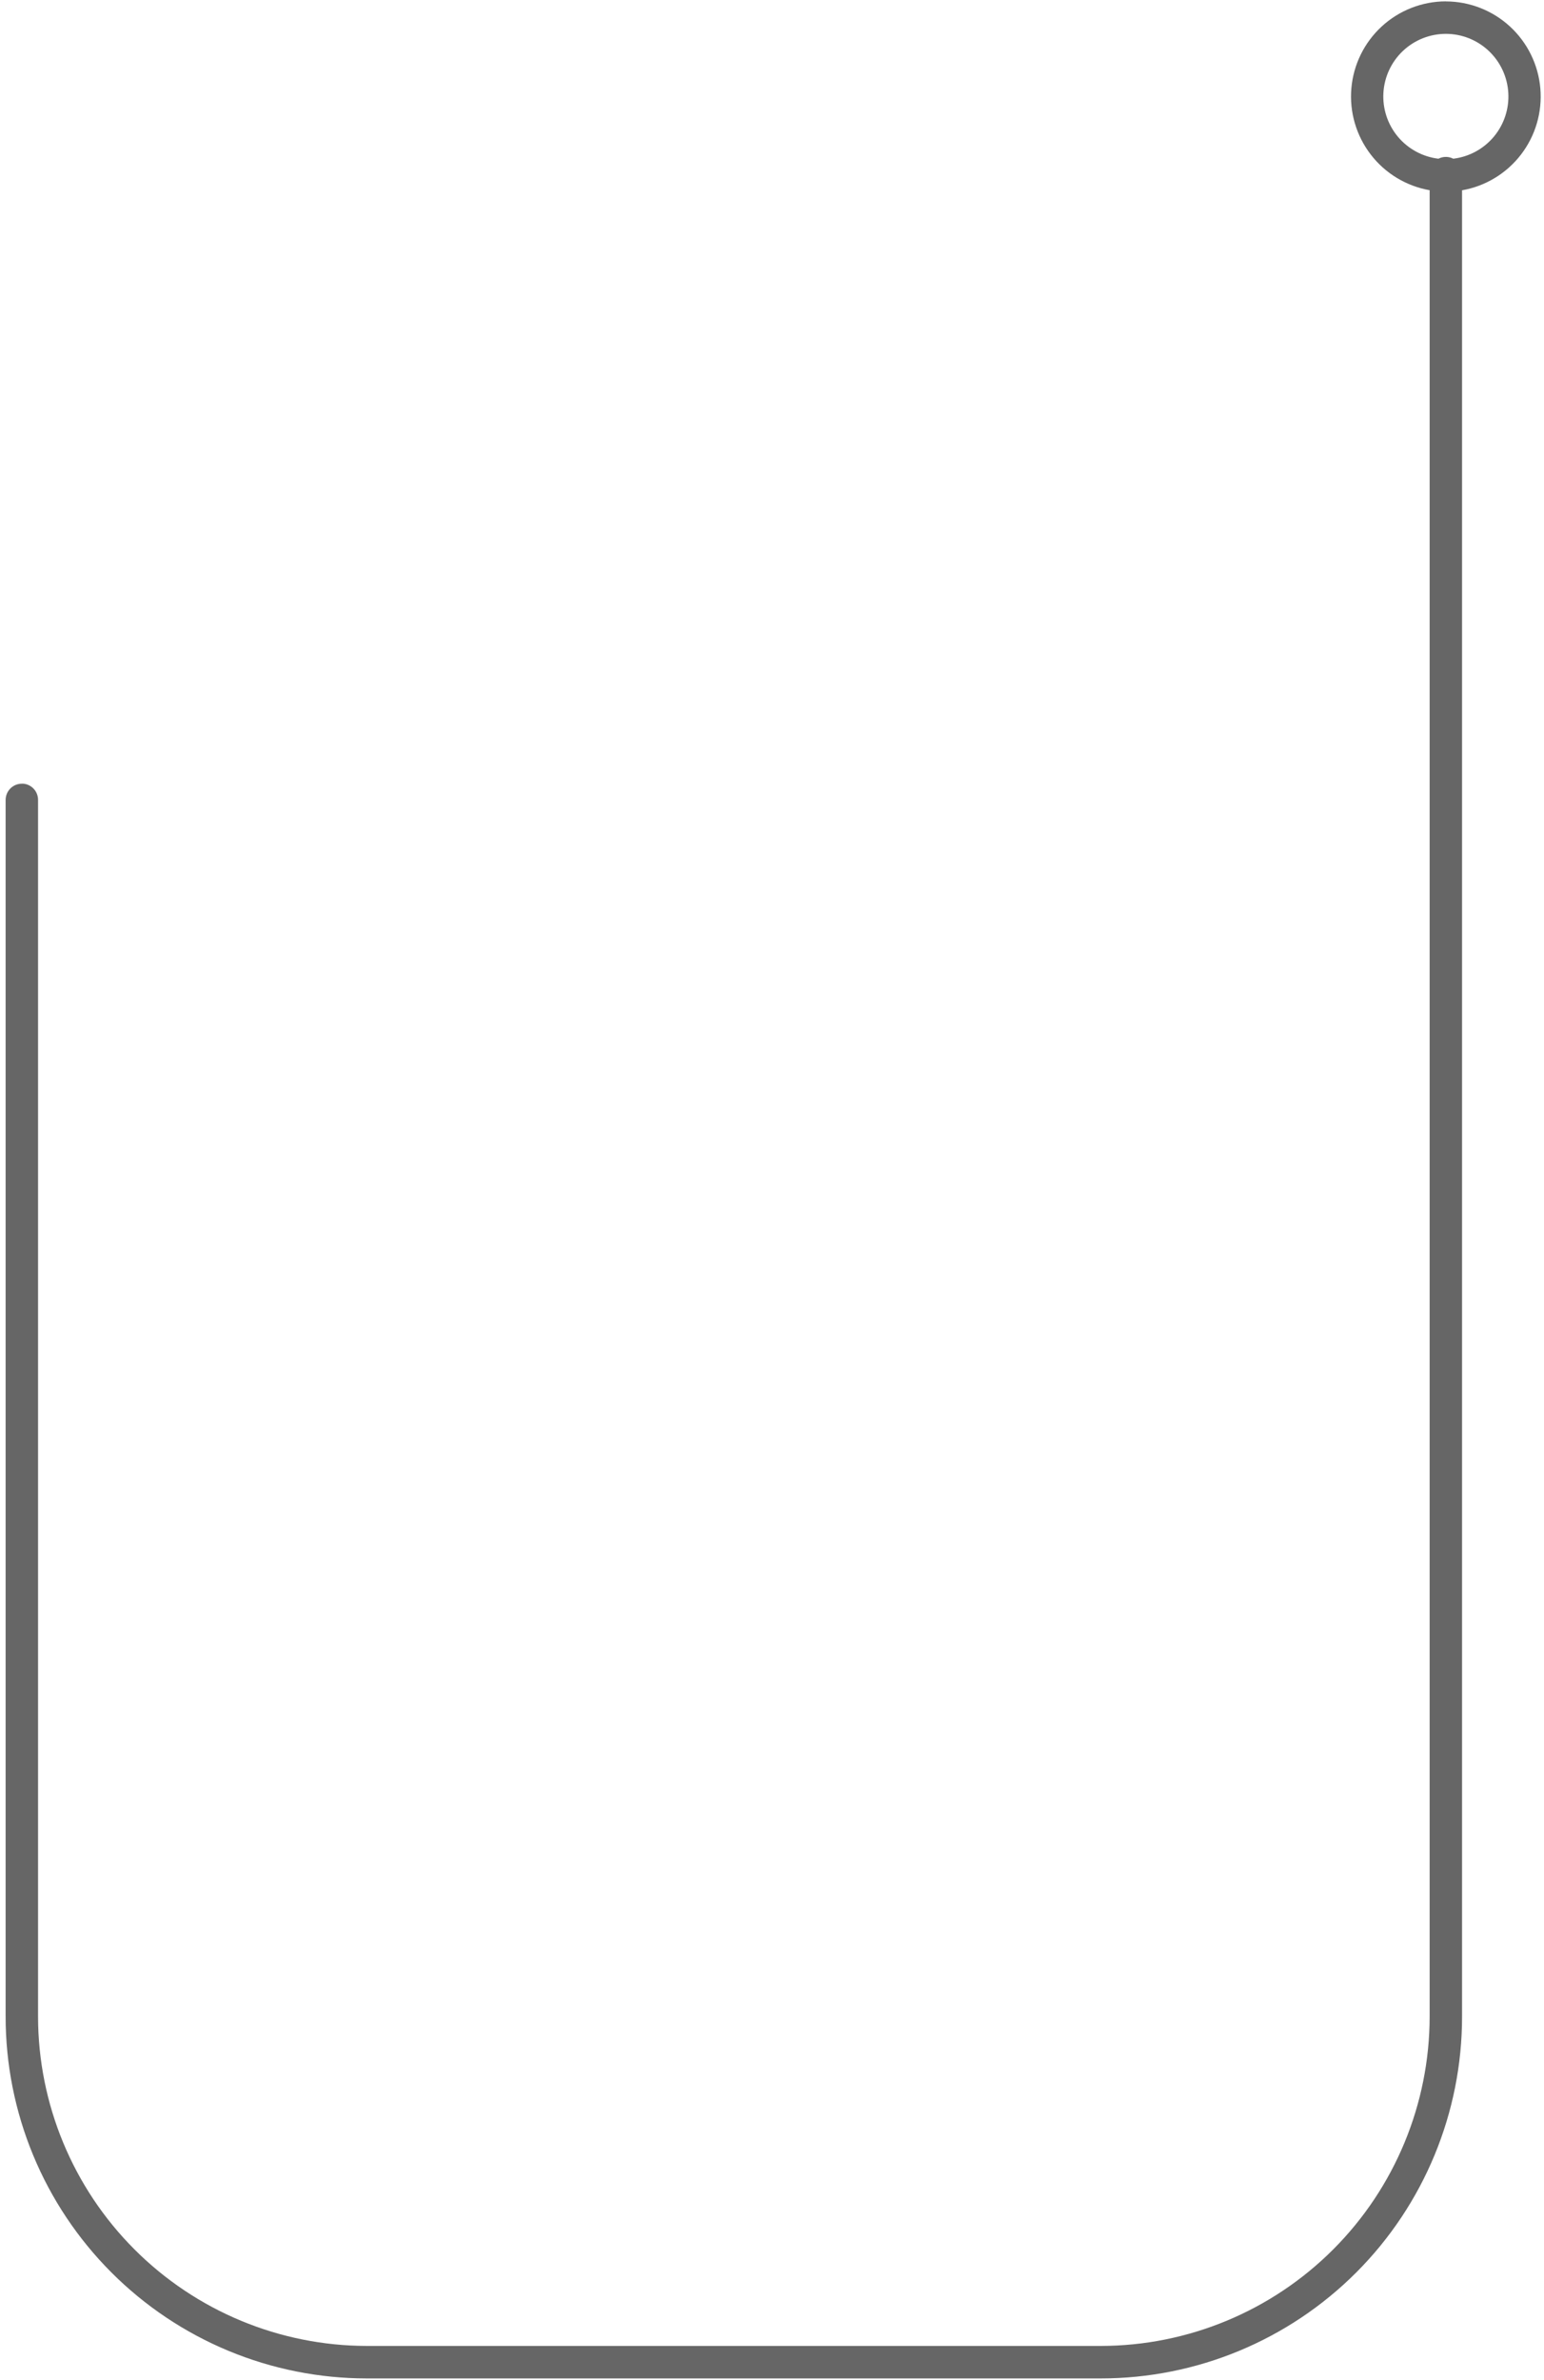 <svg width="257" height="396" viewBox="0 0 257 396" fill="none" xmlns="http://www.w3.org/2000/svg">
<path d="M240.664 0.225C236.709 0.232 232.9 1.722 229.989 4.402C227.078 7.081 225.275 10.755 224.936 14.7C224.598 18.645 225.748 22.573 228.16 25.711C230.572 28.848 234.07 30.967 237.966 31.649V335.534C237.949 350.058 232.178 363.983 221.92 374.253C211.661 384.523 197.752 390.301 183.243 390.317H61.056C46.547 390.301 32.638 384.523 22.379 374.253C12.12 363.983 6.35 350.058 6.333 335.534V133.083C6.334 132.413 6.086 131.767 5.638 131.27C5.19 130.773 4.574 130.46 3.909 130.393H3.635C2.92 130.393 2.234 130.677 1.728 131.184C1.222 131.69 0.938 132.377 0.938 133.093V335.534C0.937 343.438 2.491 351.264 5.512 358.567C8.533 365.87 12.961 372.505 18.544 378.094C24.127 383.684 30.754 388.117 38.048 391.142C45.343 394.167 53.16 395.724 61.056 395.724H183.243C199.188 395.721 214.478 389.379 225.752 378.091C237.026 366.804 243.36 351.496 243.361 335.534V31.66C247.257 30.978 250.756 28.859 253.168 25.721C255.58 22.584 256.73 18.655 256.391 14.711C256.052 10.766 254.25 7.092 251.338 4.412C248.427 1.733 244.618 0.242 240.664 0.235V0.225ZM241.899 26.406C241.517 26.209 241.094 26.106 240.664 26.106C240.234 26.106 239.81 26.209 239.428 26.406C236.792 26.09 234.376 24.779 232.674 22.74C230.972 20.701 230.112 18.089 230.27 15.436C230.427 12.783 231.591 10.291 233.523 8.469C235.455 6.647 238.009 5.632 240.664 5.632C243.318 5.632 245.872 6.647 247.804 8.469C249.736 10.291 250.9 12.783 251.058 15.436C251.215 18.089 250.355 20.701 248.653 22.74C246.951 24.779 244.535 26.09 241.899 26.406Z" fill="#666666"/>
</svg>
